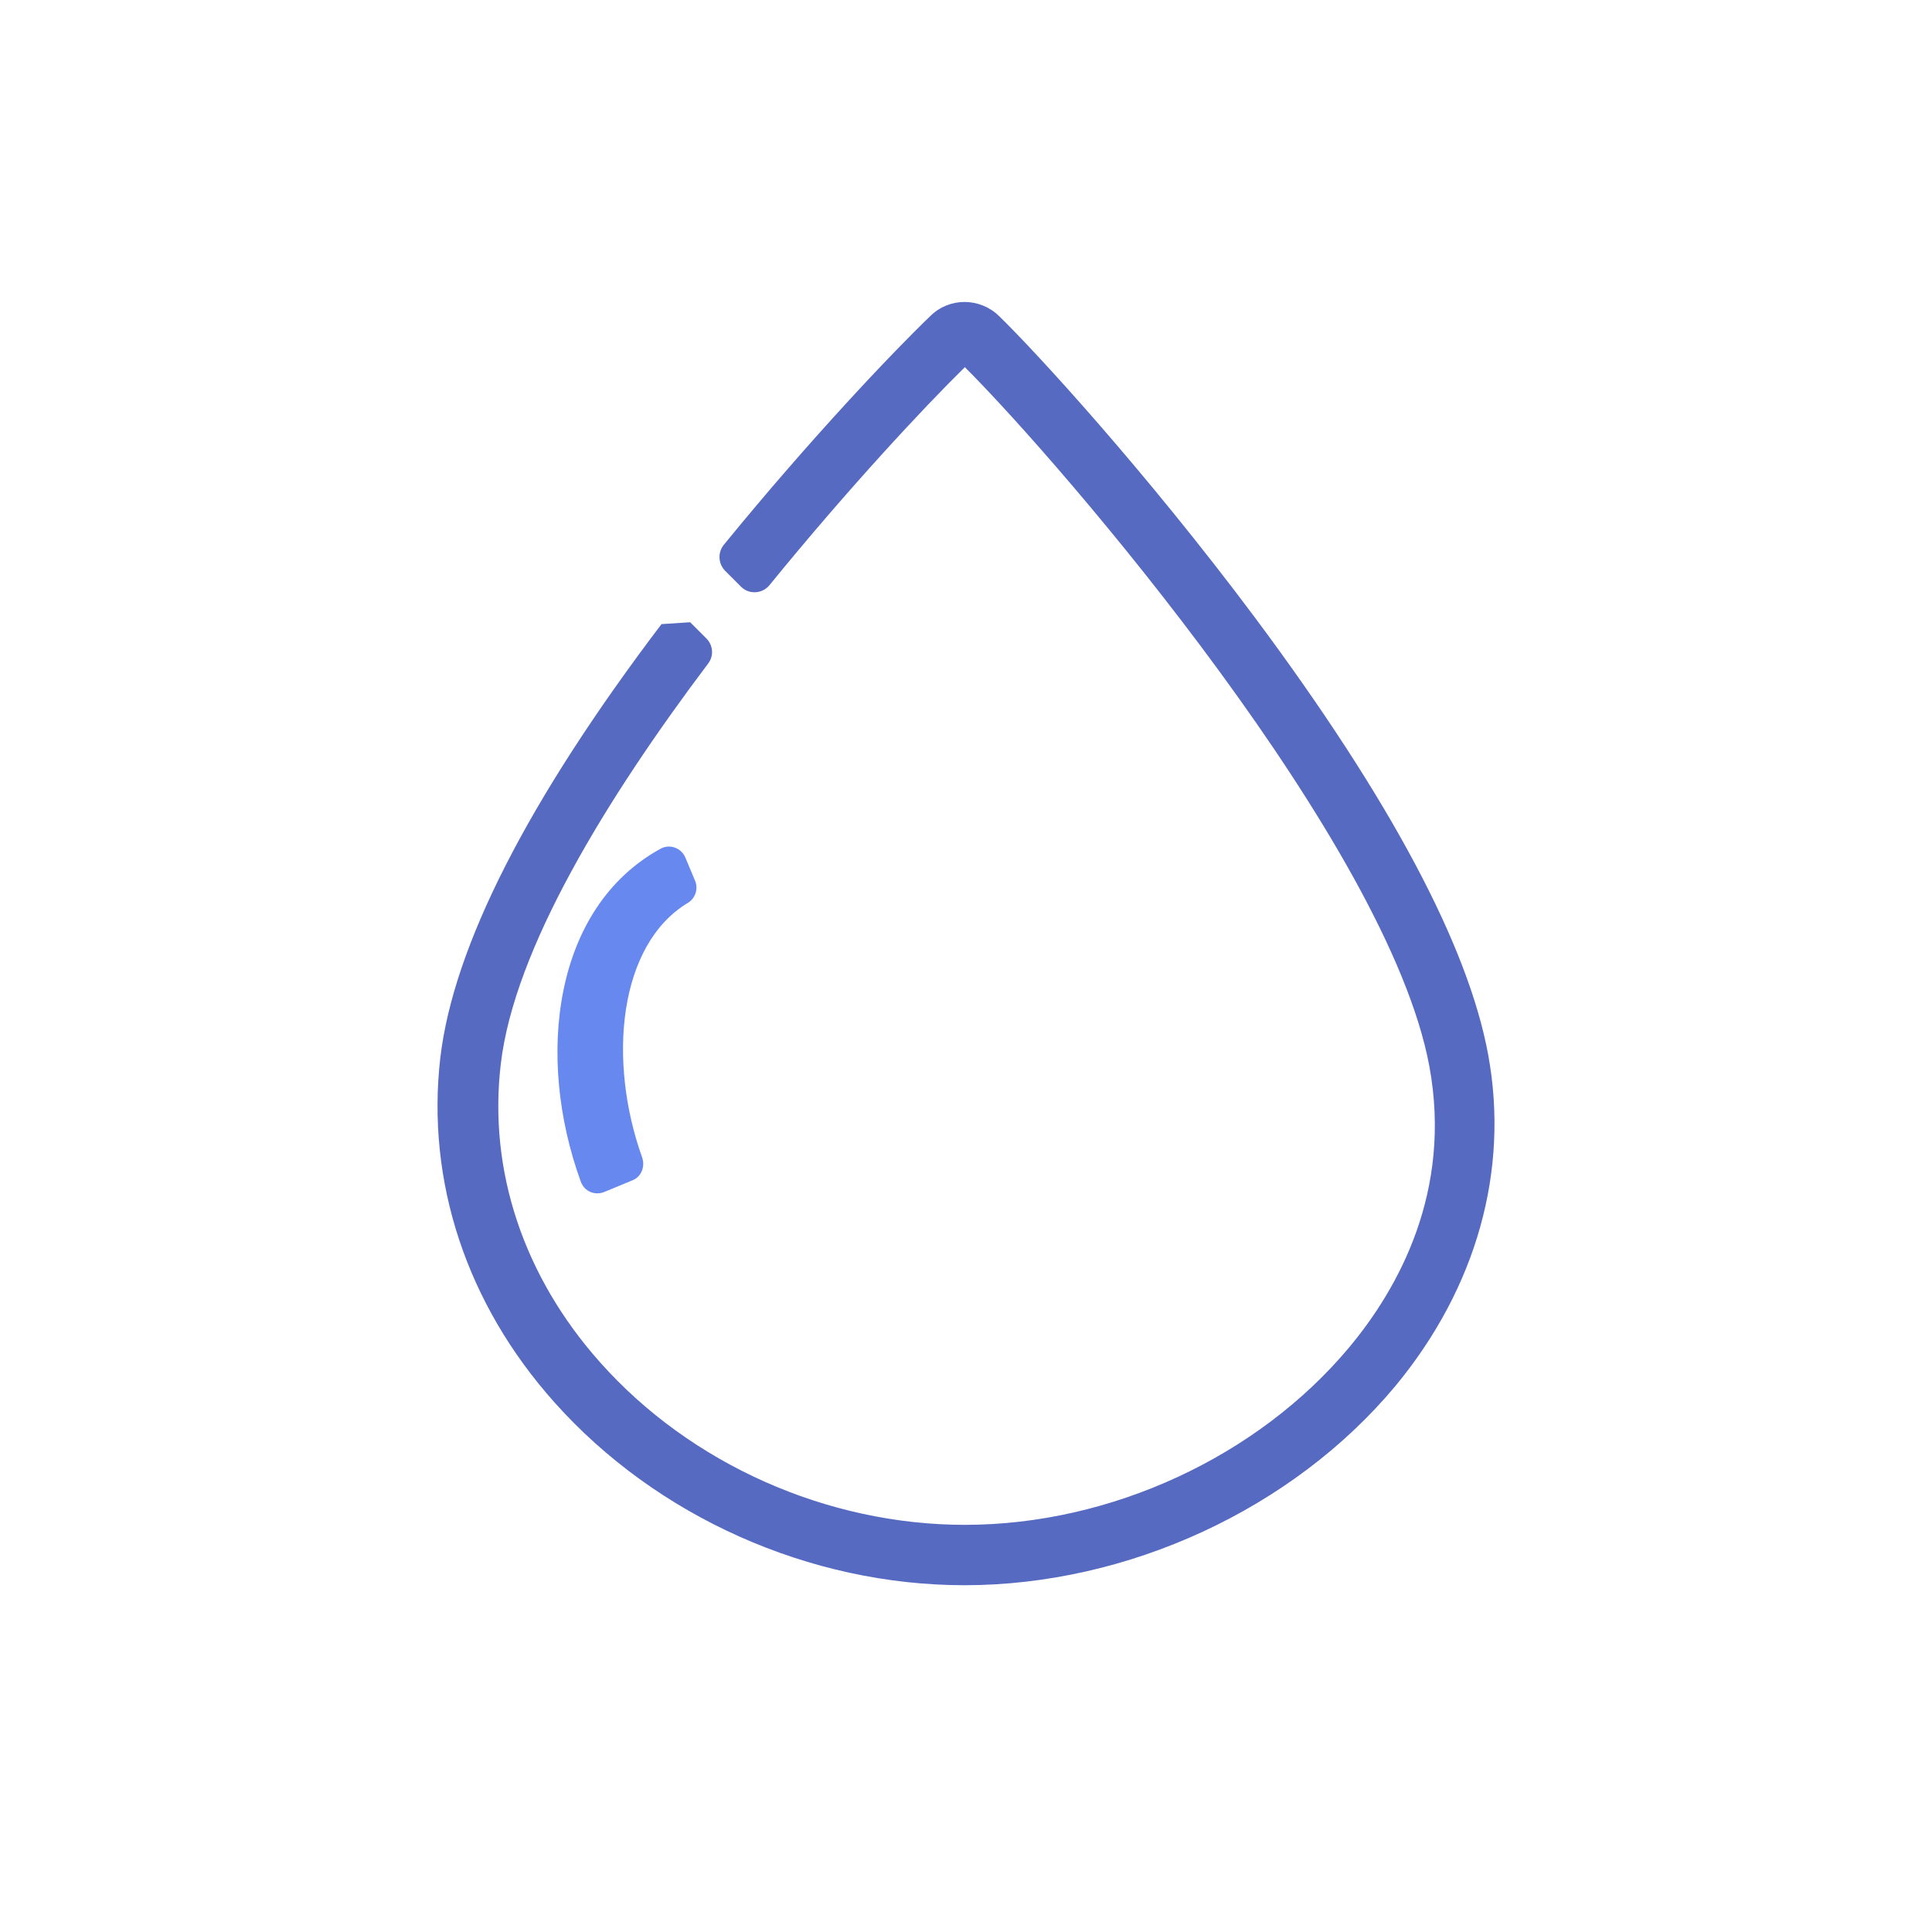<?xml version="1.0" encoding="utf-8"?>
<!-- Generator: Adobe Illustrator 25.0.0, SVG Export Plug-In . SVG Version: 6.00 Build 0)  -->
<svg version="1.1" id="Layer_1" xmlns="http://www.w3.org/2000/svg" xmlns:xlink="http://www.w3.org/1999/xlink" x="0px" y="0px"
	 viewBox="0 0 512 512" style="enable-background:new 0 0 512 512;" xml:space="preserve">
<style type="text/css">
	.st0{fill:#5B6ED8;}
	.st1{fill:#445CC1;}
	.st2{fill:#566AC1;}
	.st3{fill:#3954C4;}
	.st4{fill:#6788EF;}
	.st5{fill:none;stroke:#566AC1;stroke-width:12.179;stroke-linecap:round;stroke-miterlimit:10;}
</style>
<g>
	<g>
		<path class="st2" d="M394.4,279.6c-5.3-29-26.1-68-61.8-115.9c-28.9-38.7-58.2-70.6-67.9-80c-5.1-4.9-13.1-4.9-18.1,0
			c-9.8,9.4-31.7,32.4-54.8,60.7c-1.6,2-1.5,4.9,0.3,6.8l4.3,4.3c2.1,2.1,5.6,1.9,7.5-0.4c21-25.8,41.1-47.3,51.8-57.8
			c26.2,26.2,112.2,126.4,123.1,185.3c6.1,33.1-8.2,58.8-21.2,74.4c-24.2,29-63.2,47.1-101.9,47.1c-36.5,0-72.7-16.1-96.7-43.1
			c-20.2-22.7-29.6-50.7-26.3-78.9c3.5-30.5,28.1-70.6,55-106.3c1.5-2,1.3-4.8-0.5-6.6l-4.3-4.3c-3.2,0.2-4.4,0.3-7.6,0.5
			c-35.5,46.8-55.1,85.4-58.6,114.8c-3.8,32.8,6.9,65.3,30.2,91.4c27,30.3,67.6,48.5,108.7,48.5c43.3,0,87-20.2,114.2-52.8
			C391.3,341.3,400,310.2,394.4,279.6z"/>
	</g>
	<g>
		<path class="st4" d="M167.6,312.8l-7.5,3.1c-2.5,1-5.3-0.2-6.2-2.8c-12-33-7.3-72.6,21.2-88.2c2.4-1.3,5.4-0.2,6.5,2.3l2.6,6.2
			c0.9,2.1,0.1,4.6-1.8,5.8c-18.6,11.1-21.4,42-12.2,67.6C171,309.3,169.9,311.9,167.6,312.8z"/>
	</g>
</g>
</svg>
